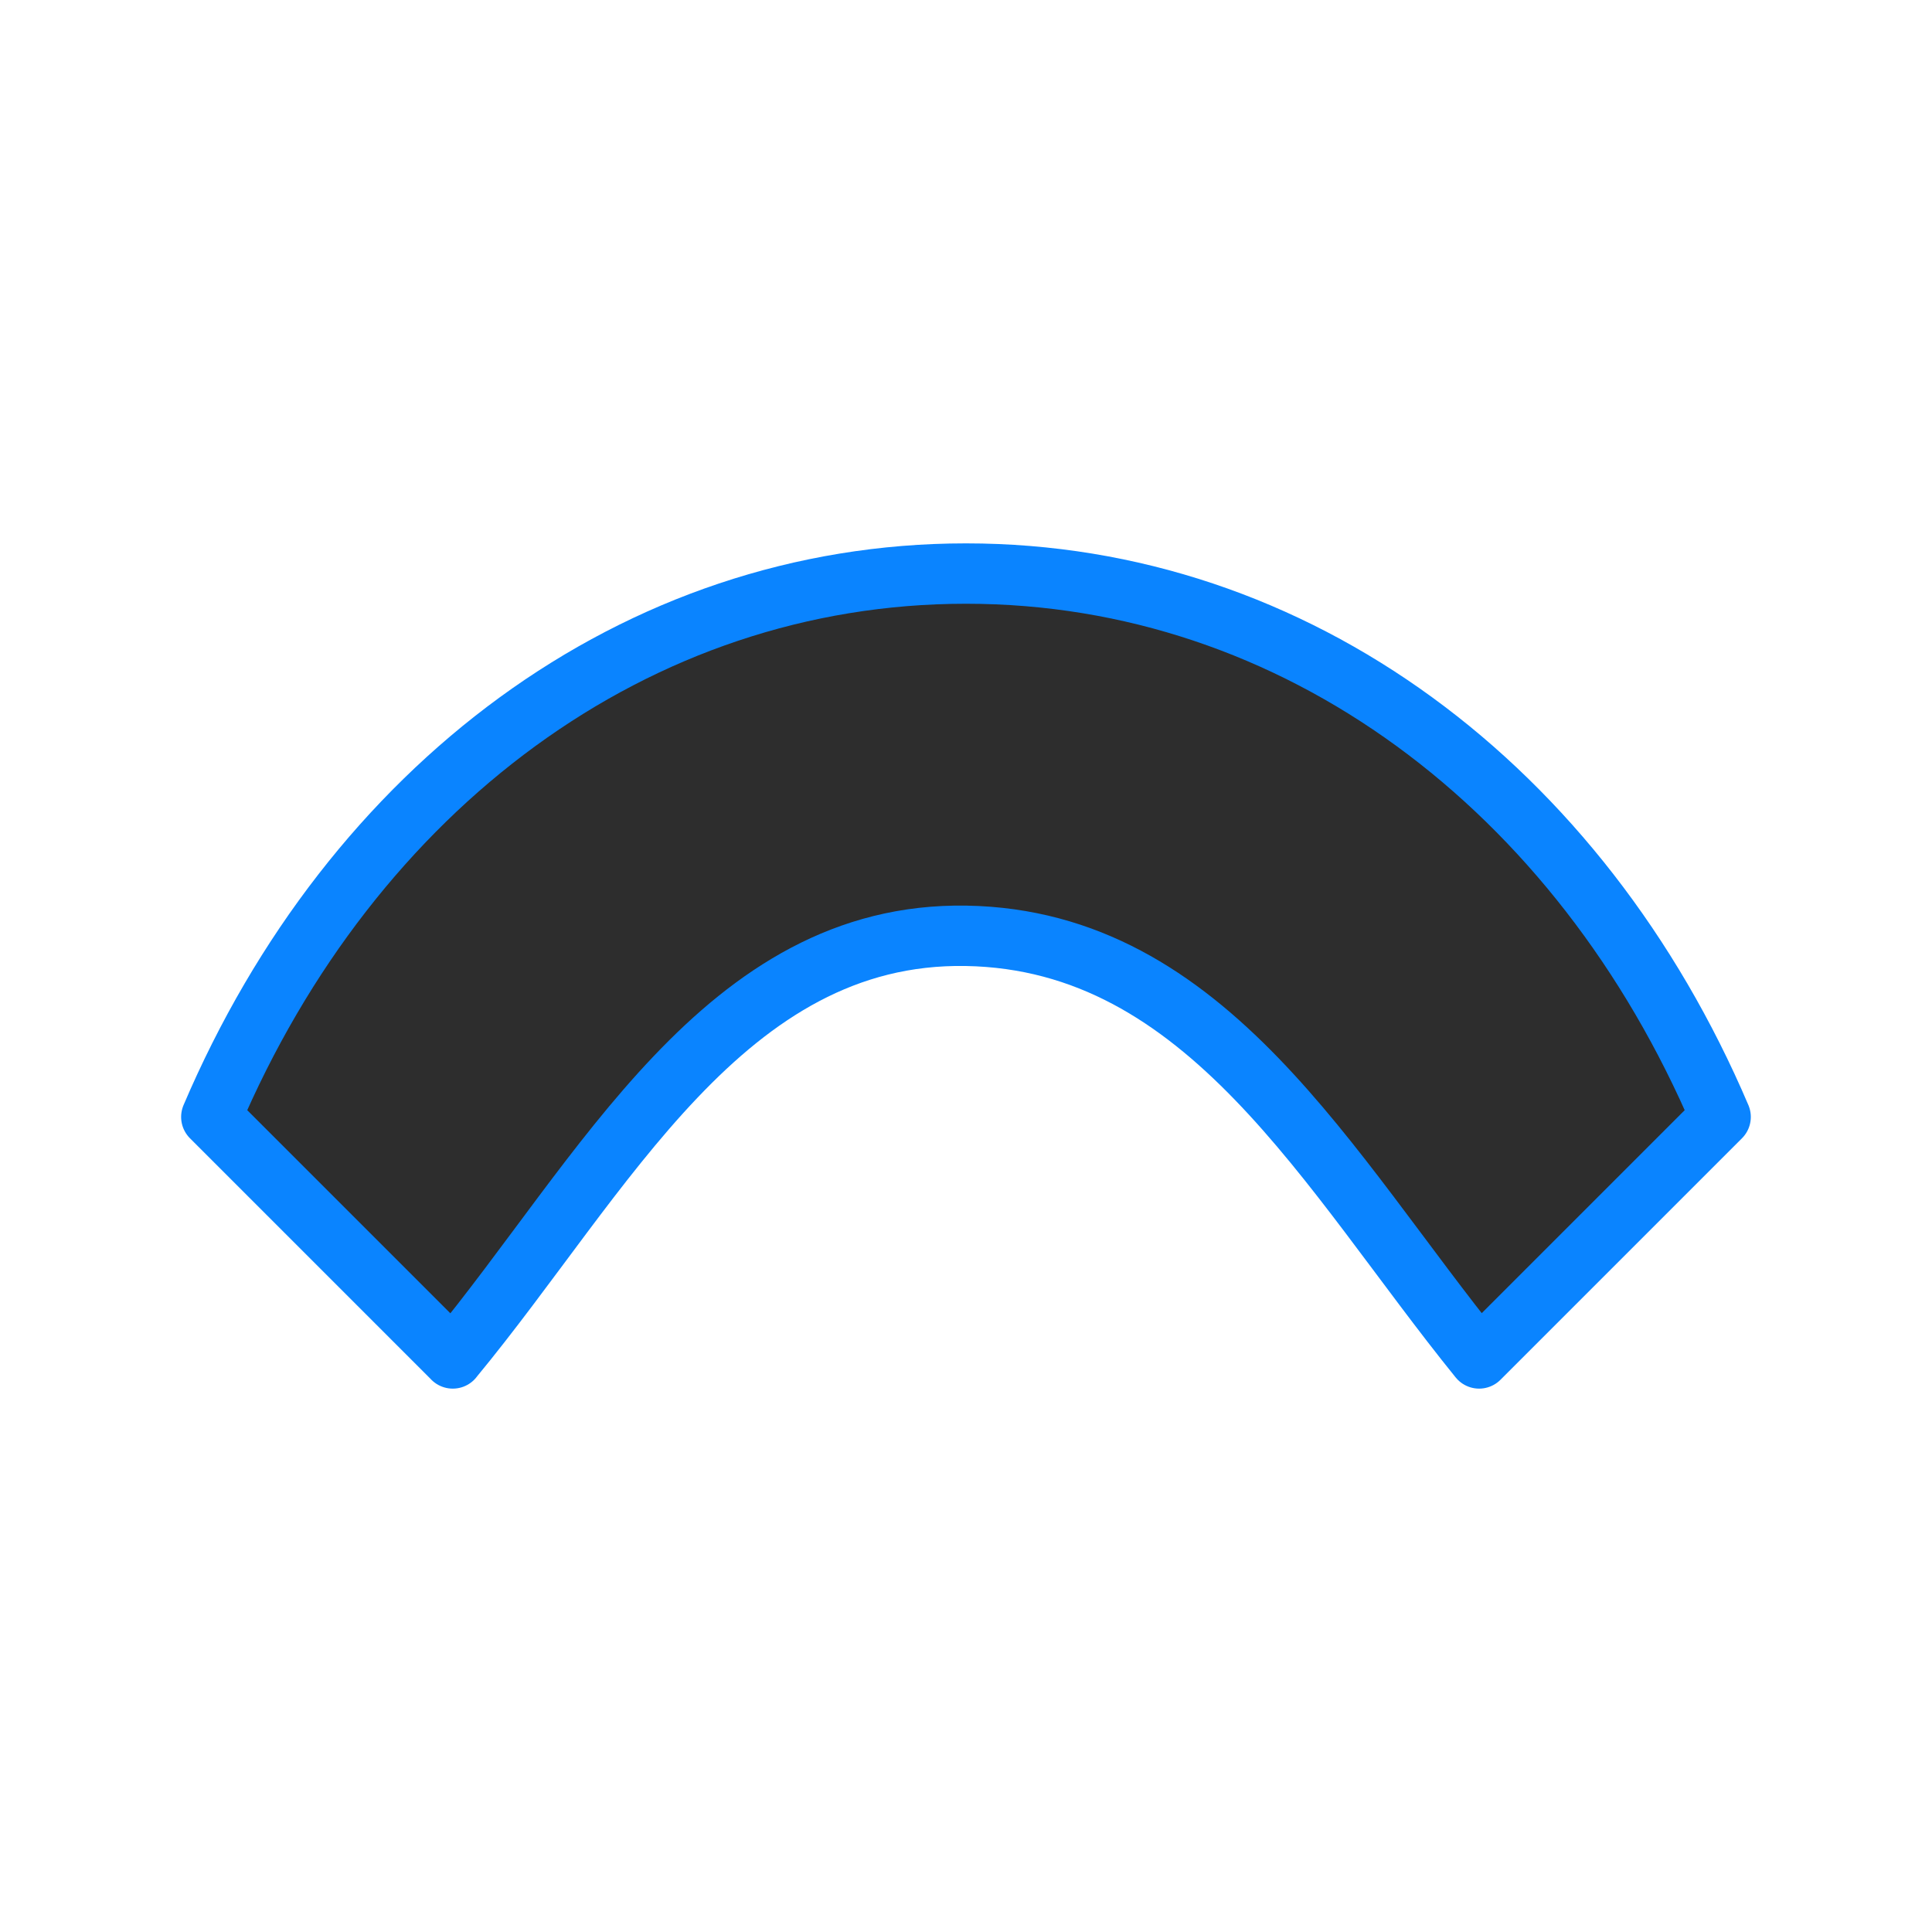 <svg viewBox="0 0 32 32" xmlns="http://www.w3.org/2000/svg" xmlns:xlink="http://www.w3.org/1999/xlink"><linearGradient id="a" gradientTransform="matrix(1 0 0 -1 0 32)" gradientUnits="userSpaceOnUse" x1="16" x2="16" y1="22" y2="9"><stop offset="0" stop-color="#2d2d2d"/><stop offset="1" stop-color="#2d2d2d"/></linearGradient><path d="m7.5 22.5-4-4c2.328-5.458 7.034-9 12.497-9h.005c5.463 0 10.169 3.542 12.497 9l-4 4c-2.5-3.088-4.501-6.932-8.497-7-4.003-.068-6.003 3.976-8.503 7z" fill="url(#a)" stroke="#0a84ff" stroke-linecap="round" stroke-linejoin="round" stroke-width="1"/></svg>